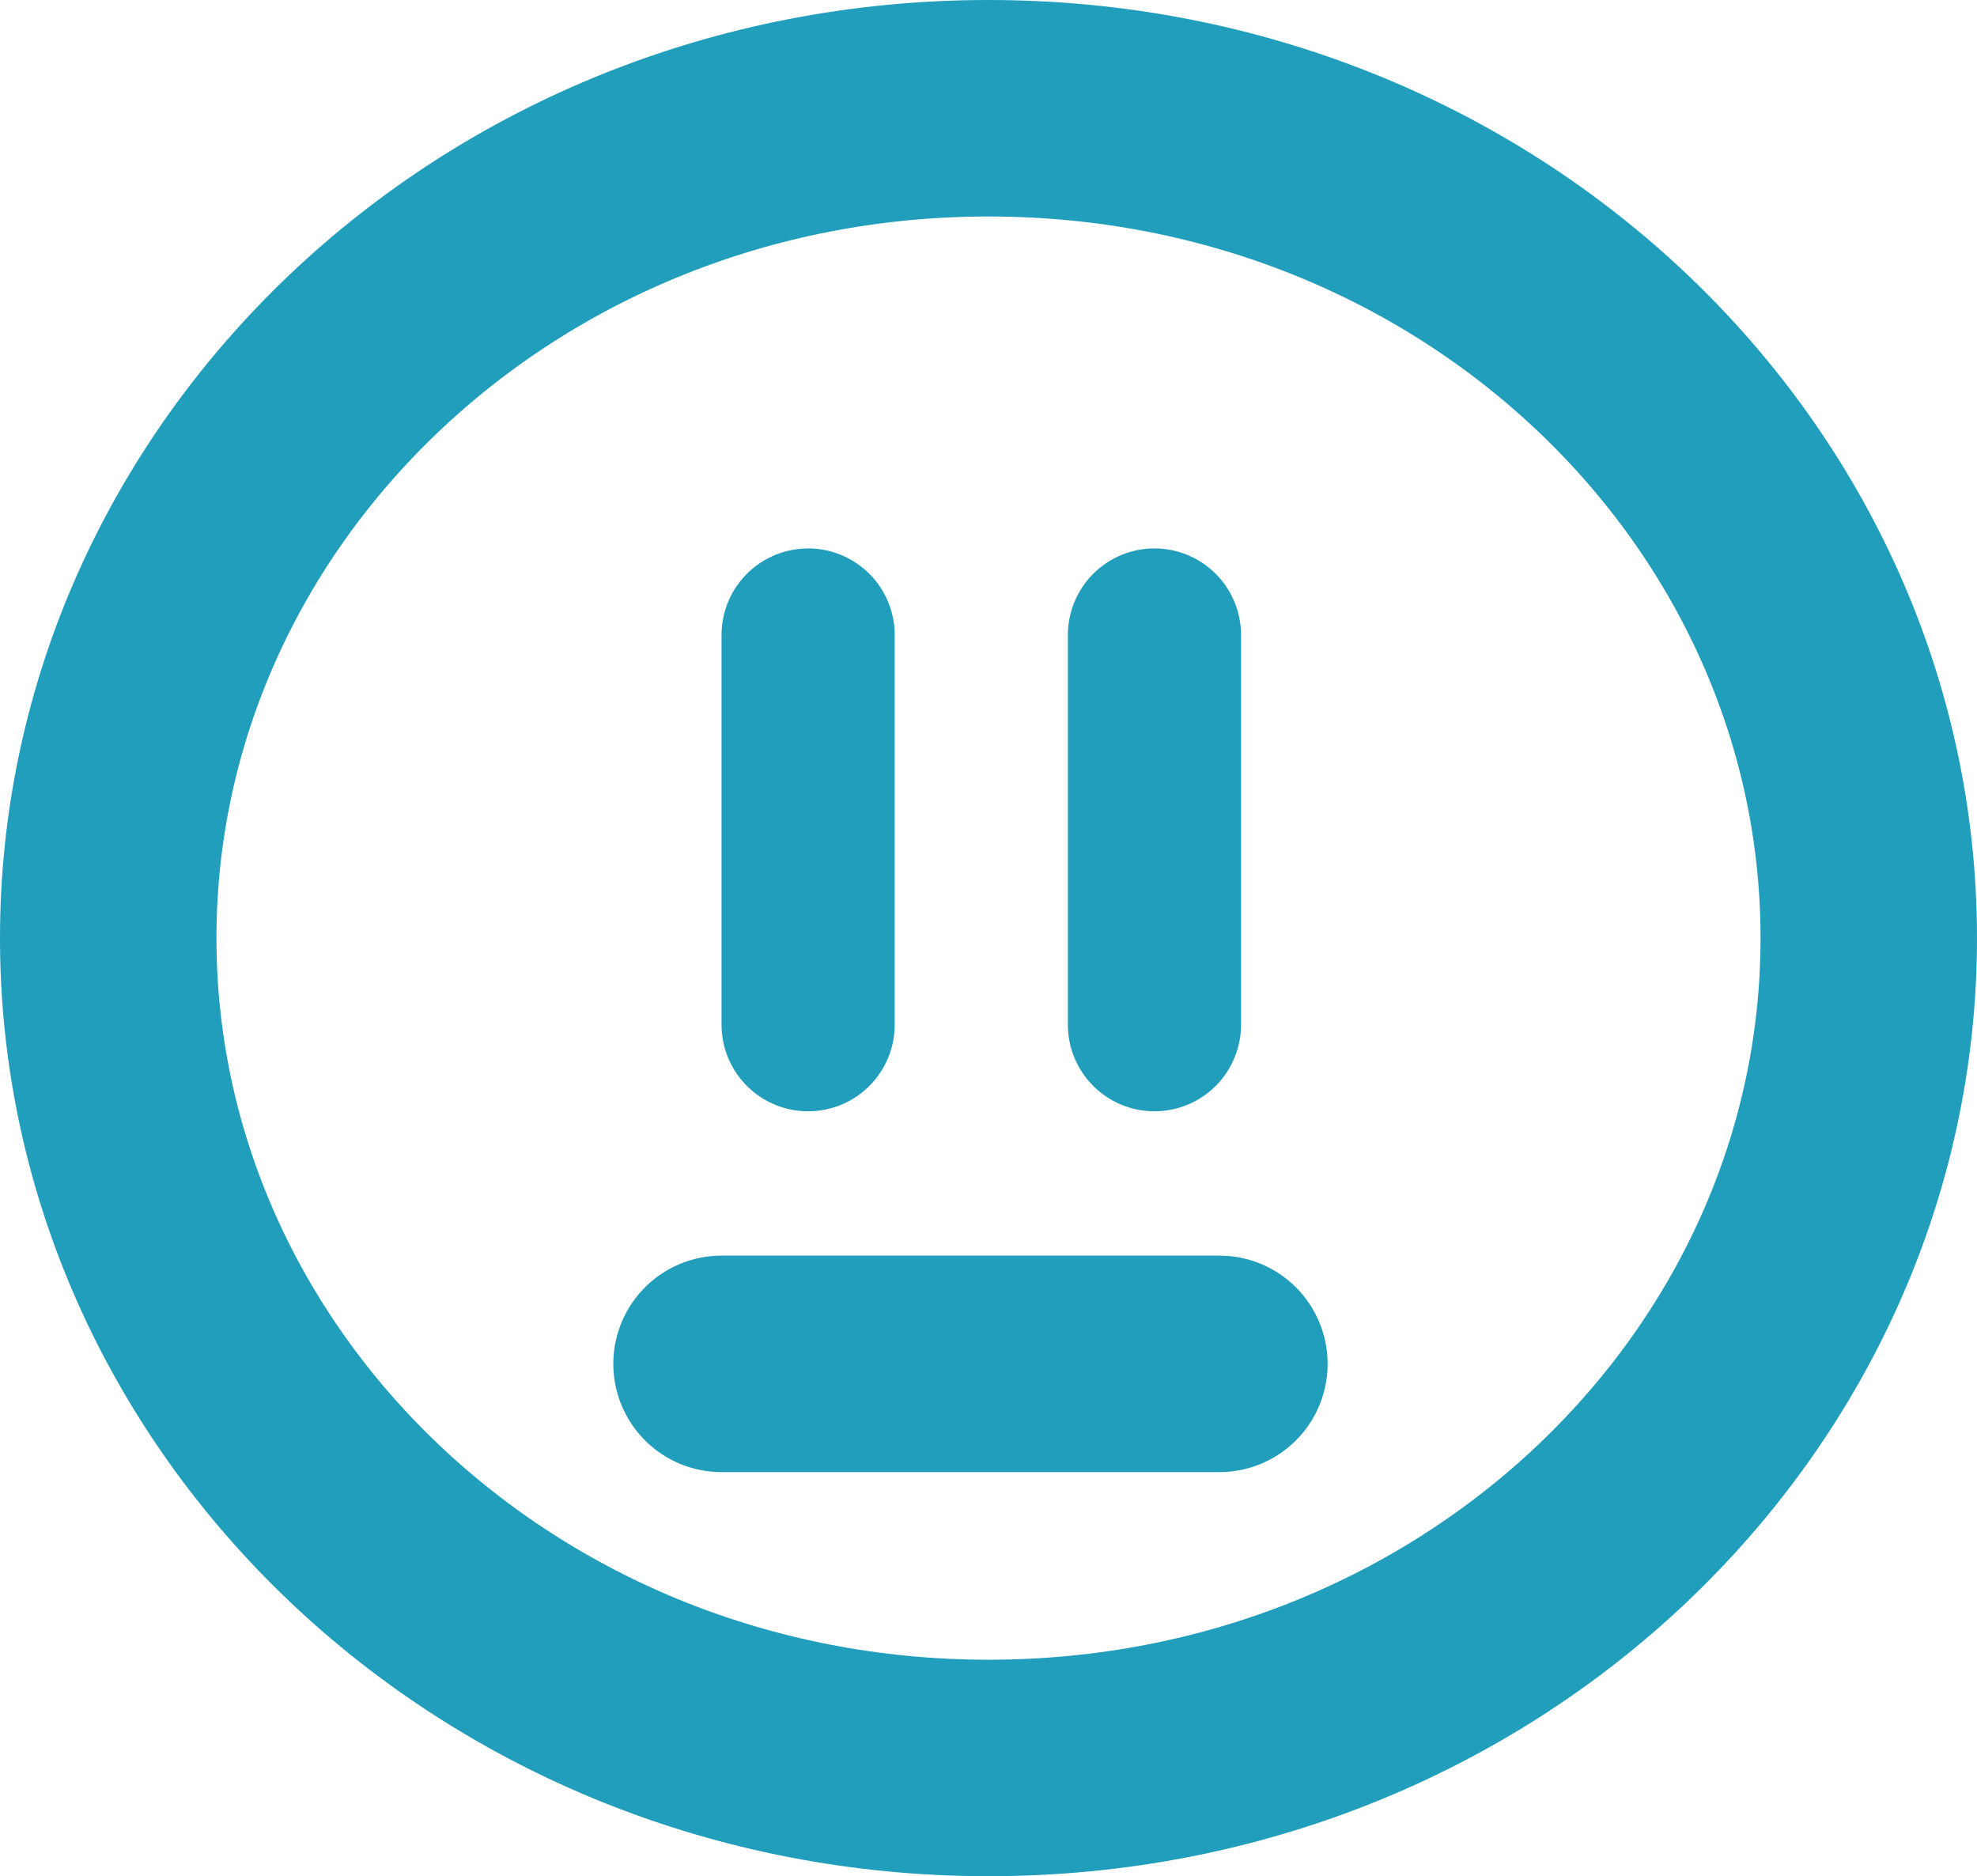 <svg width="137" height="130" viewBox="0 0 137 130" fill="none" xmlns="http://www.w3.org/2000/svg">
<path d="M129.5 65C129.5 96.391 102.565 122.5 68.5 122.5C34.435 122.5 7.5 96.391 7.5 65C7.5 33.609 34.435 7.5 68.5 7.5C102.565 7.5 129.5 33.609 129.5 65Z" stroke="#219EBC" stroke-width="15"/>
<path d="M56 44V71" stroke="#219EBC" stroke-width="12" stroke-linecap="round"/>
<path d="M80 44V71" stroke="#219EBC" stroke-width="12" stroke-linecap="round"/>
<path d="M50 94.5H84.5" stroke="#219EBC" stroke-width="15" stroke-linecap="round" stroke-linejoin="round"/>
</svg>
